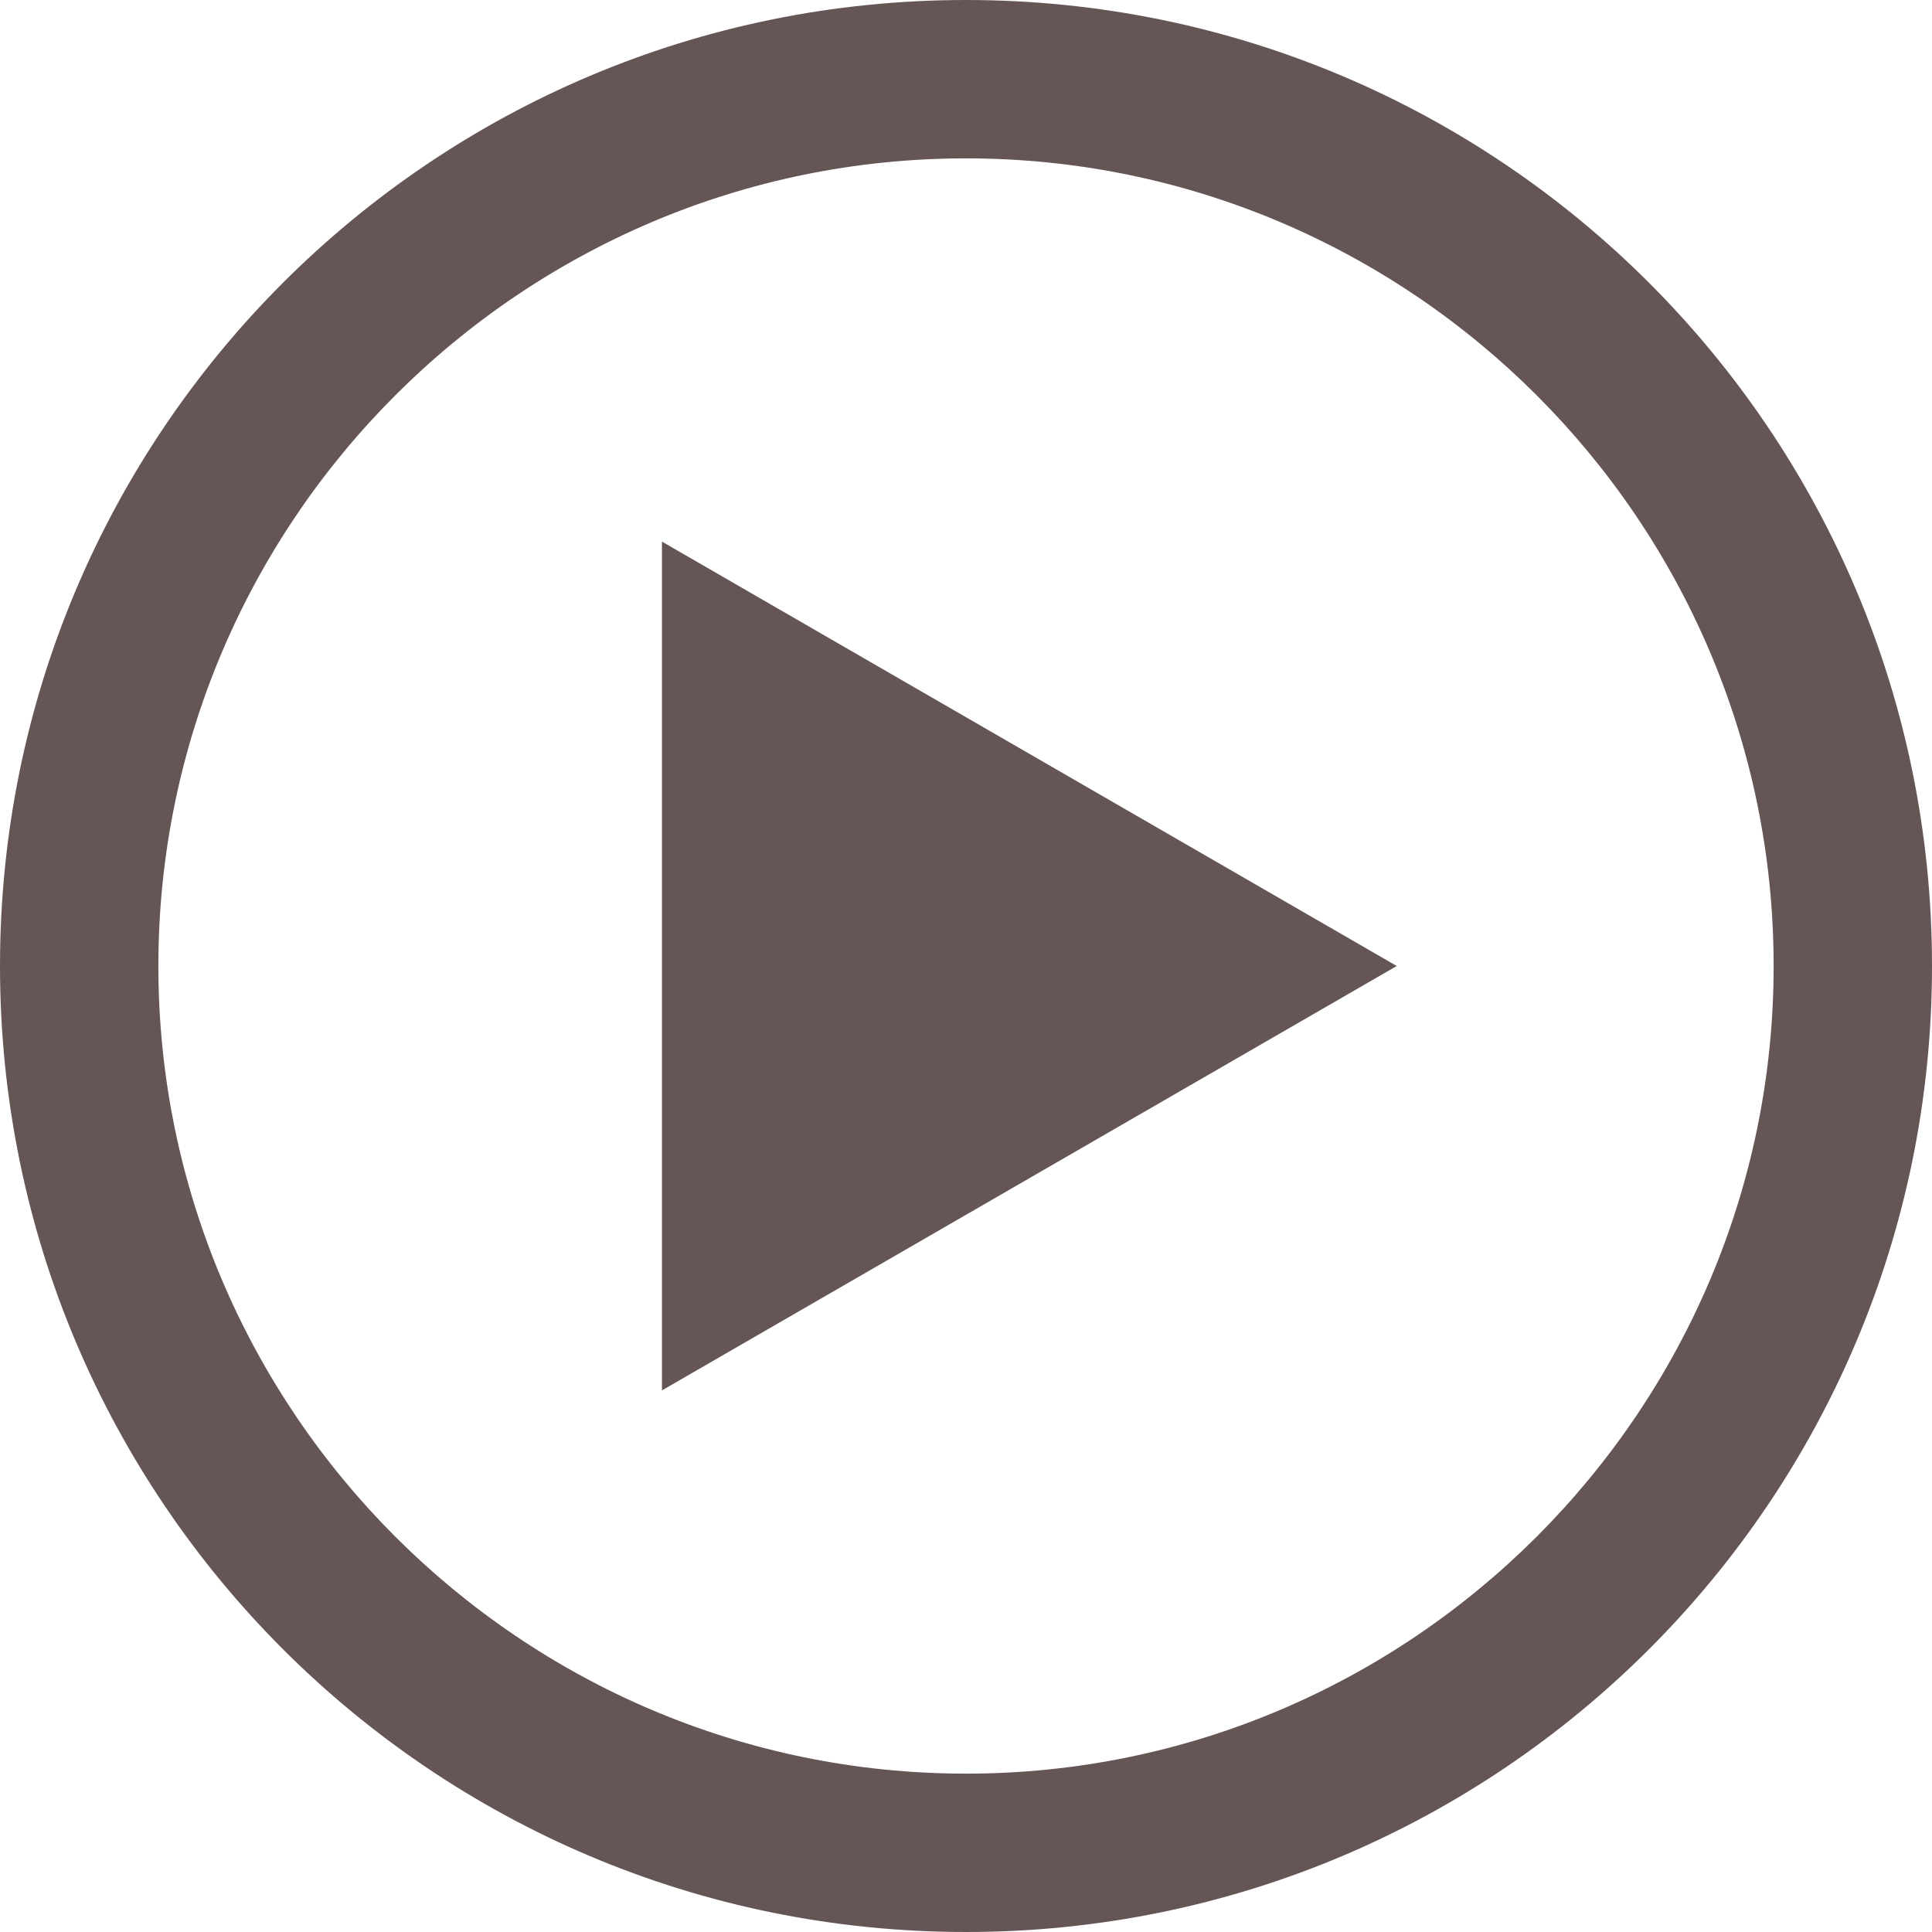 <?xml version="1.0" encoding="UTF-8"?>
<svg enable-background="new 0 0 122 122" version="1.1" viewBox="0 0 122 122" xml:space="preserve" xmlns="http://www.w3.org/2000/svg">
<style type="text/css">
	.st0{fill:#655;}
</style>
<title>play</title>
<desc>Created using Figma</desc>
<path class="st0" d="m61 10c28.1 0 51 22.9 51 51s-22.9 51-51 51-51-22.9-51-51 22.9-51 51-51m0-10c-33.7 0-61 27.3-61 61s27.3 61 61 61 61-27.3 61-61-27.3-61-61-61z"/>
<polygon class="st0" points="88.2 61 41.8 34.2 41.8 87.8"/>
</svg>
